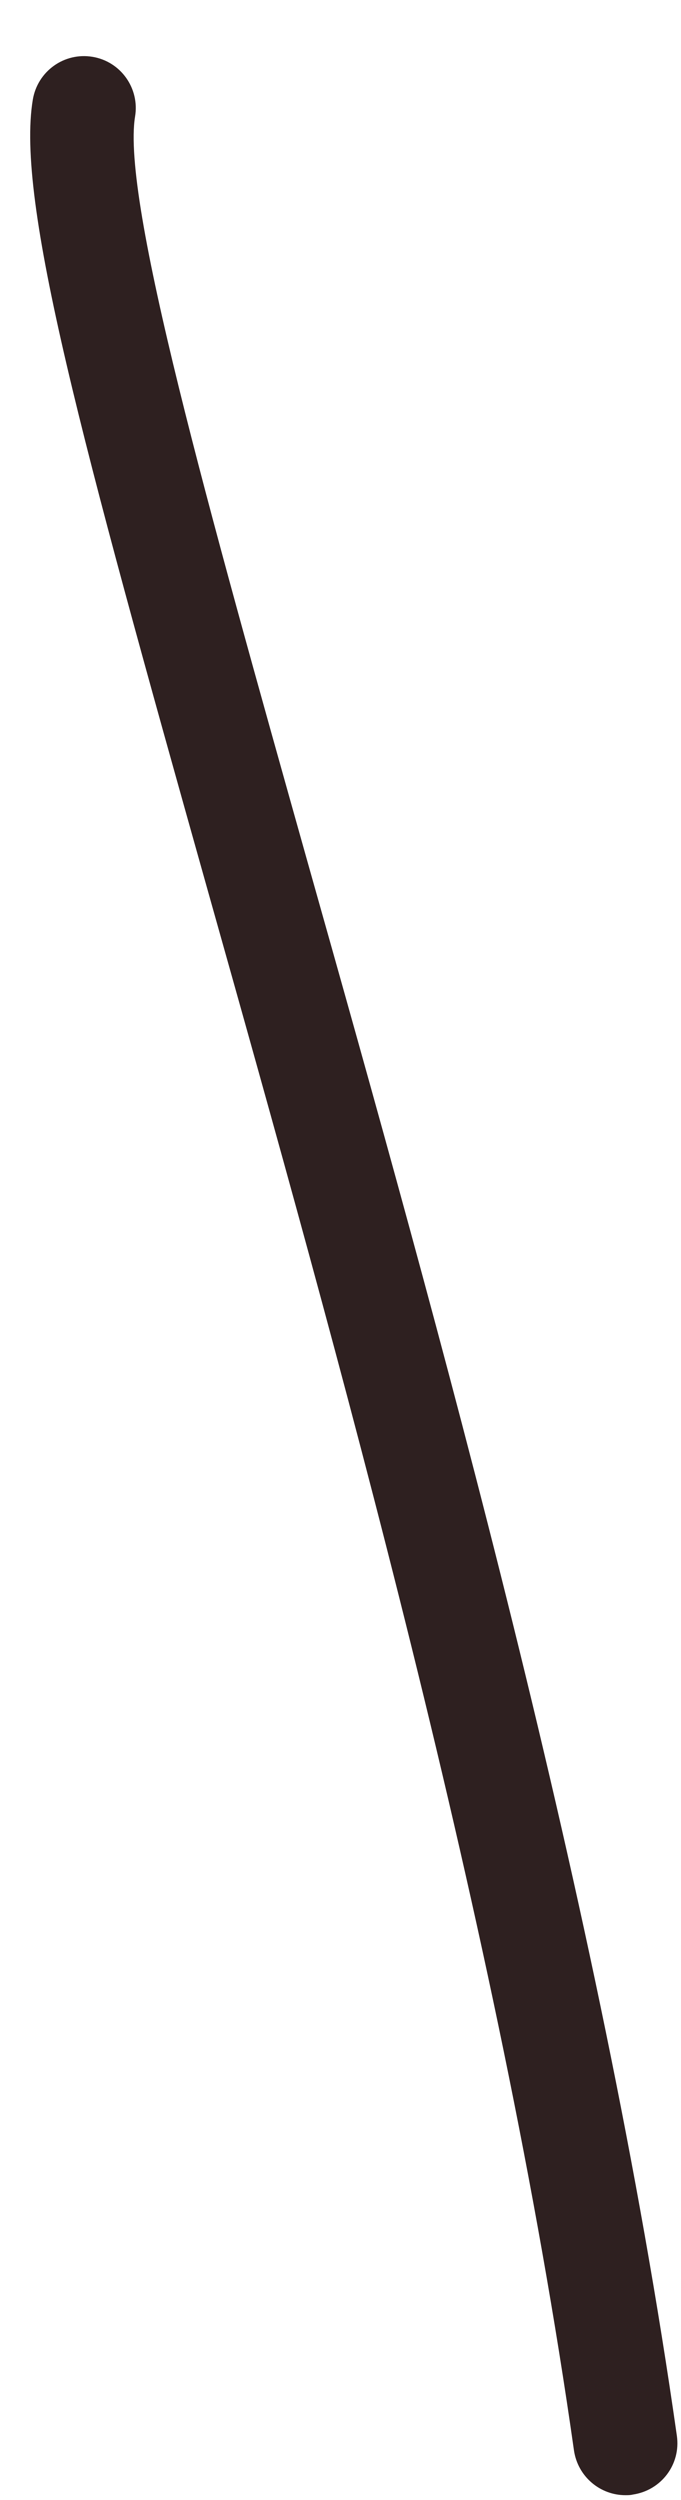 <svg width="12" height="44" viewBox="0 0 12 44" fill="none" xmlns="http://www.w3.org/2000/svg">
<path d="M11.021 43.917C10.573 43.917 10.182 43.589 10.114 43.13C8.807 33.932 5.948 23.797 3.656 15.656C1.432 7.75 0.281 3.536 0.578 1.755C0.661 1.255 1.13 0.917 1.63 1C2.13 1.083 2.463 1.557 2.38 2.052C2.141 3.516 3.661 8.917 5.417 15.162C7.729 23.354 10.599 33.547 11.927 42.87C12 43.375 11.651 43.833 11.151 43.906C11.109 43.917 11.062 43.917 11.021 43.917Z" fill="#2E2020"/>
</svg>
